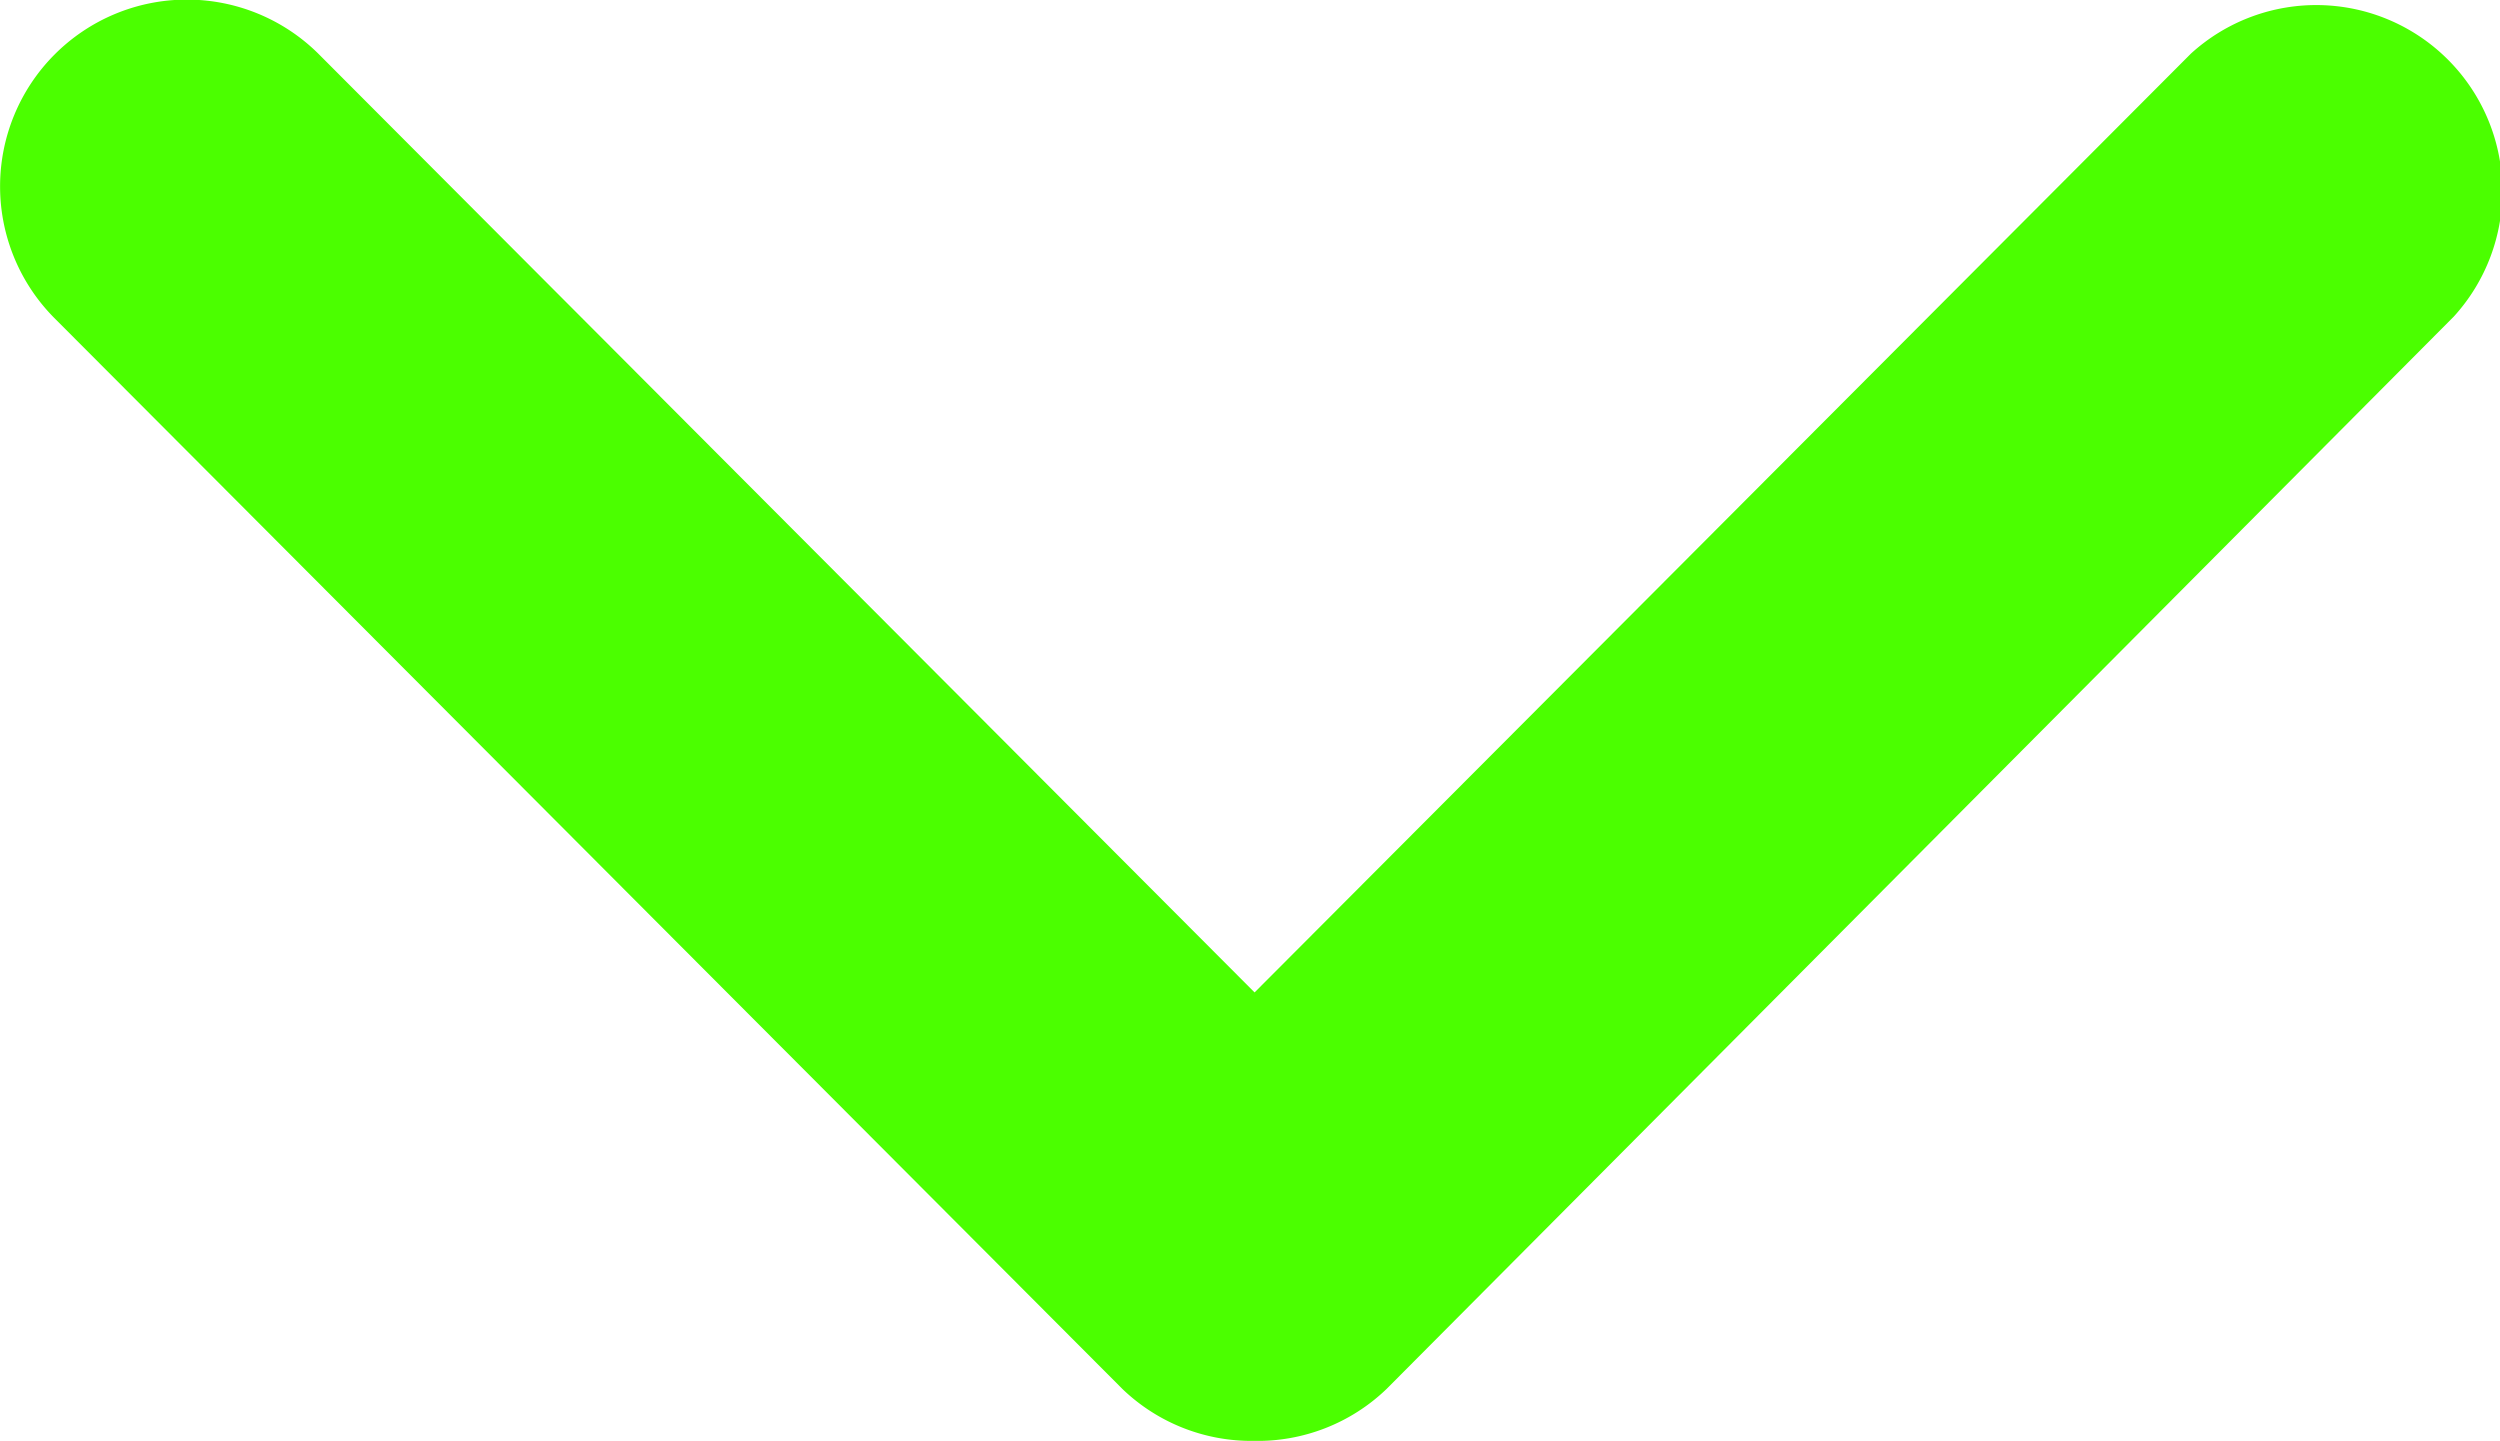 <svg xmlns="http://www.w3.org/2000/svg" width="13.084" height="7.541" viewBox="0 0 13.084 7.541">
  <g id="noun_Arrow_Down_2022881" data-name="noun_Arrow Down_2022881" transform="translate(-34.977 -41.352)">
    <path id="Path_63" data-name="Path 63" d="M41.538,48.893h0a.974.974,0,0,1-.686-.271l-5.585-5.6a.977.977,0,0,1,1.376-1.389l4.9,4.913,4.9-4.913a.974.974,0,0,1,1.376,1.376l-5.585,5.612A.974.974,0,0,1,41.538,48.893Z" fill="#4bff00"/>
  </g>
</svg>
